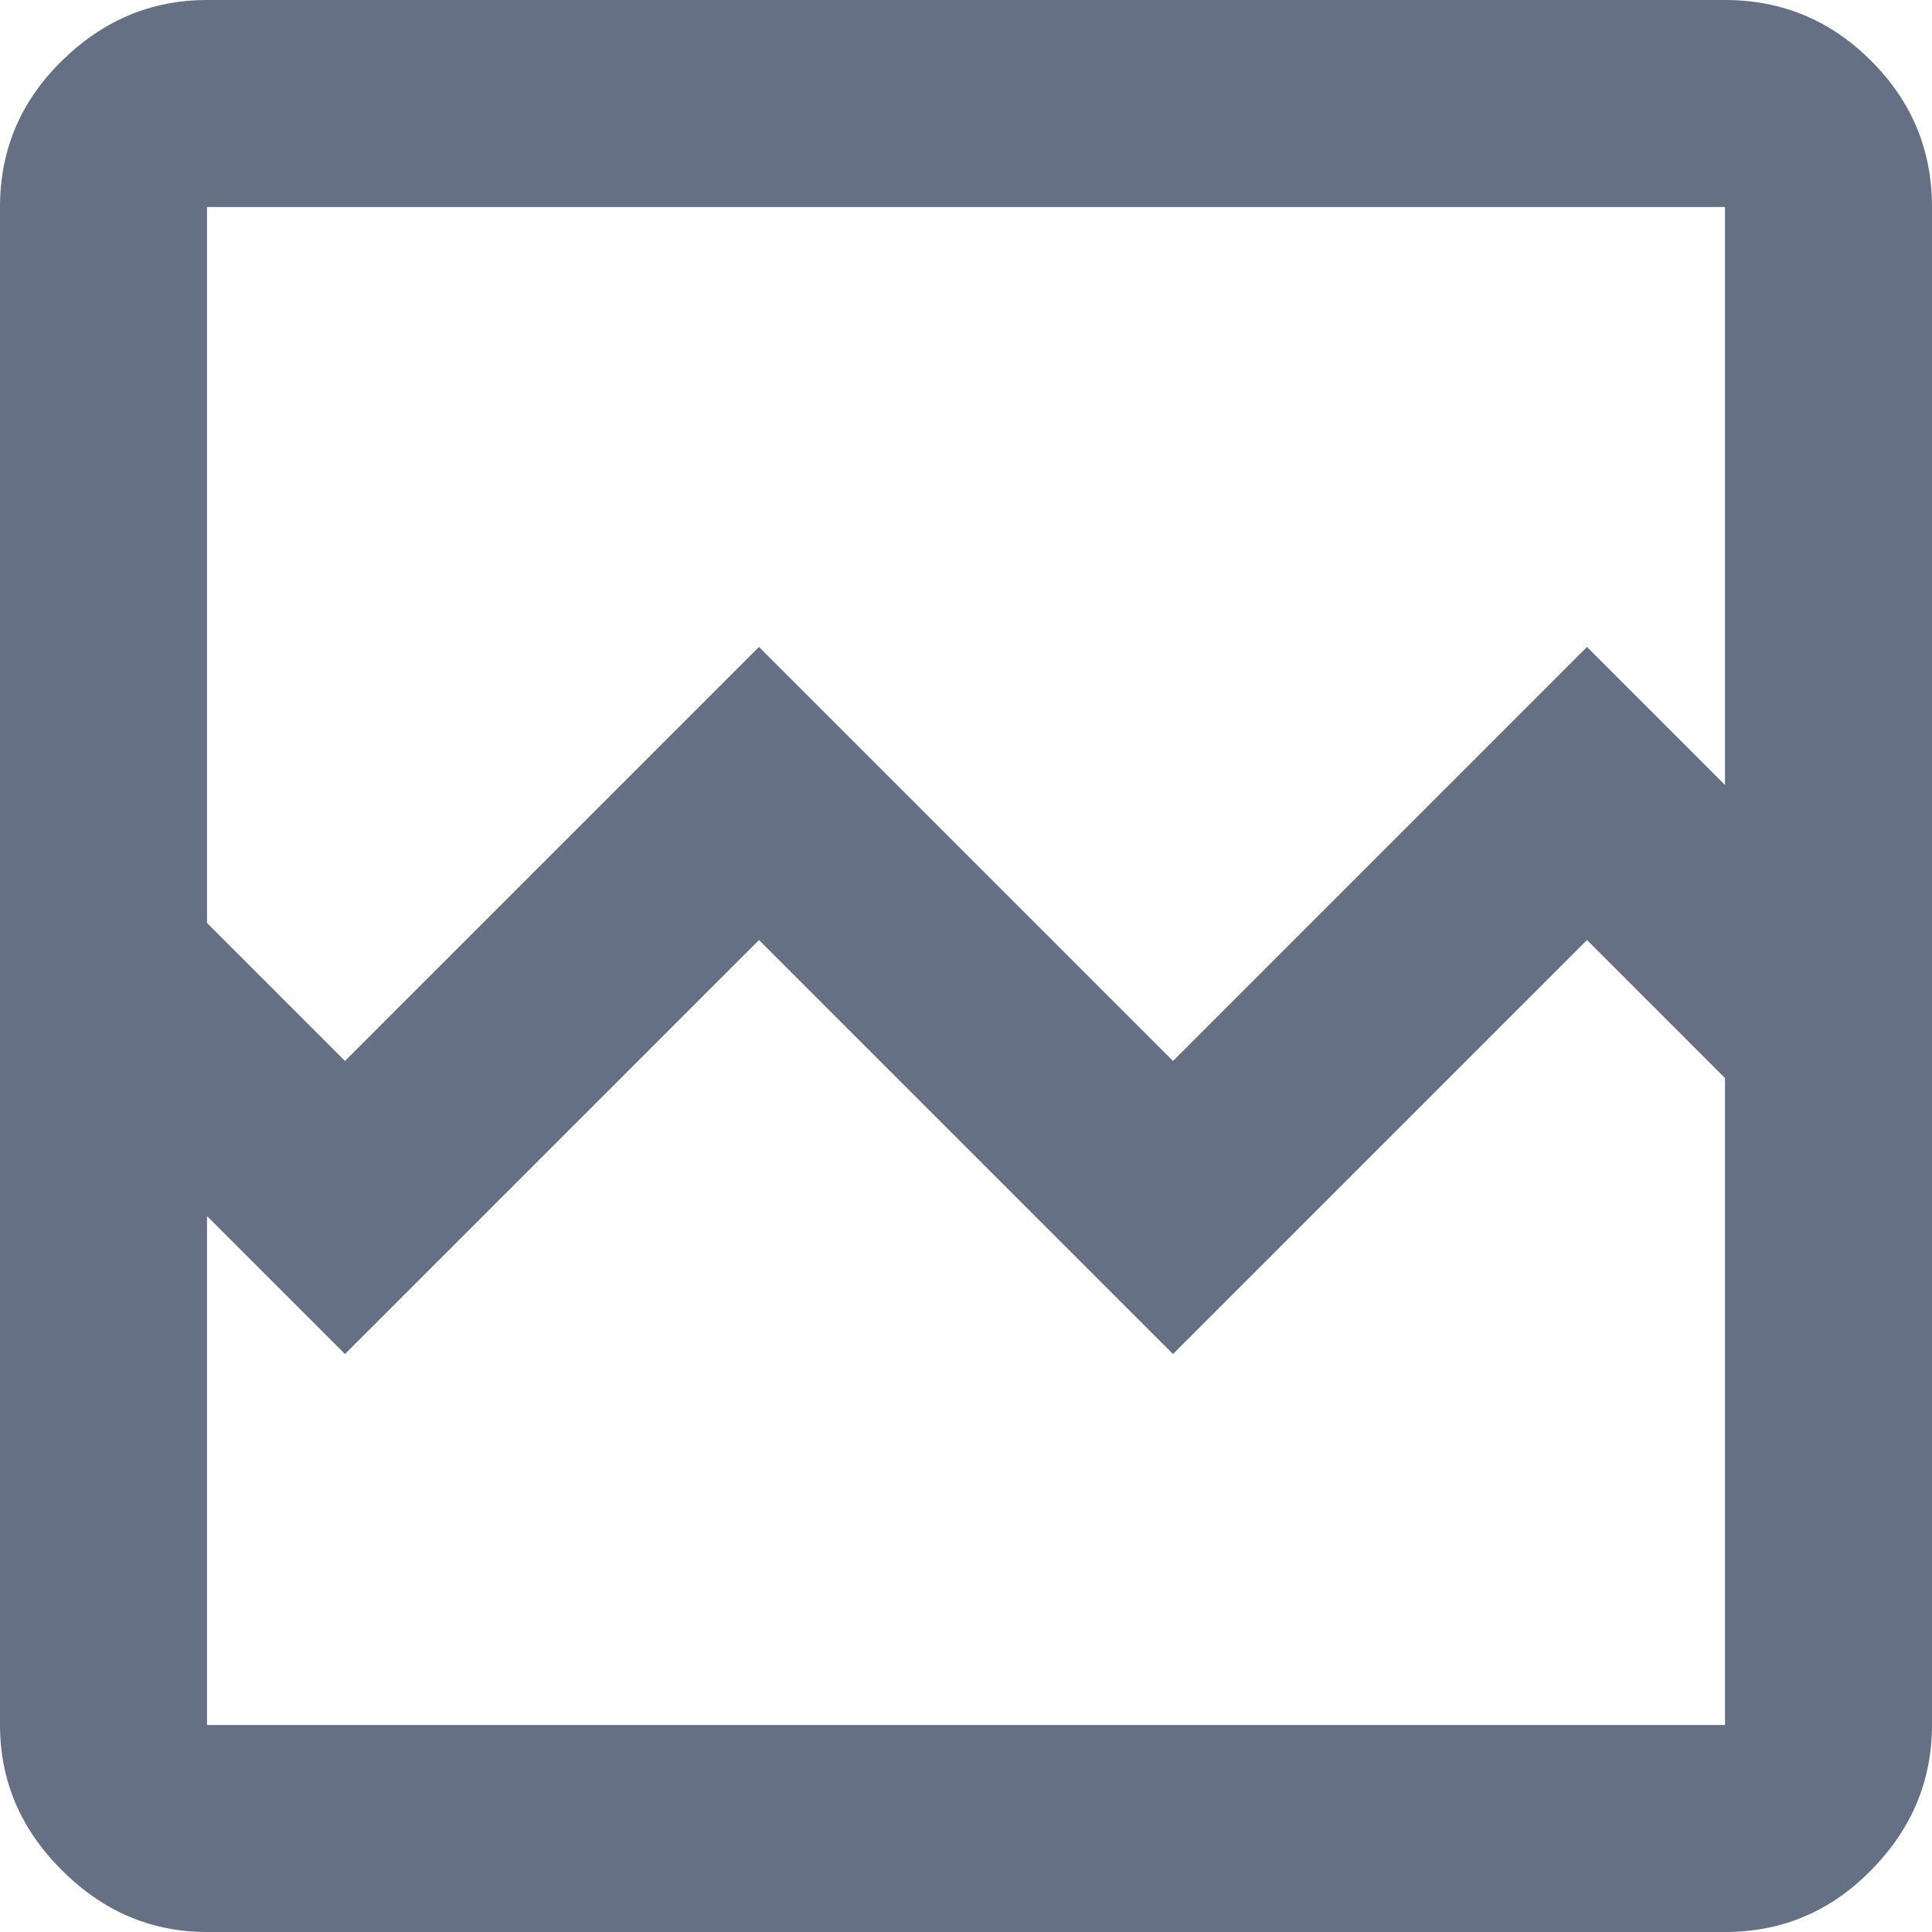 <svg width="14" height="14" viewBox="0 0 14 14" fill="none" xmlns="http://www.w3.org/2000/svg">
<path d="M1.5 14C1.097 14 0.747 13.851 0.448 13.552C0.149 13.254 0 12.903 0 12.5V1.5C0 1.087 0.149 0.734 0.448 0.441C0.747 0.147 1.097 0 1.5 0H12.5C12.912 0 13.266 0.147 13.559 0.441C13.853 0.734 14 1.087 14 1.5V12.5C14 12.903 13.853 13.254 13.559 13.552C13.266 13.851 12.912 14 12.5 14H1.5ZM2.5 7.688L5.5 4.688L8.5 7.688L11.5 4.688L12.5 5.688V1.5H1.5V6.688L2.5 7.688ZM1.5 12.5H12.5V7.812L11.5 6.812L8.5 9.812L5.5 6.812L2.5 9.812L1.5 8.812V12.5ZM1.5 12.5V7.5V8.812V1.5V12.5Z" fill="#667085"/>
</svg>
